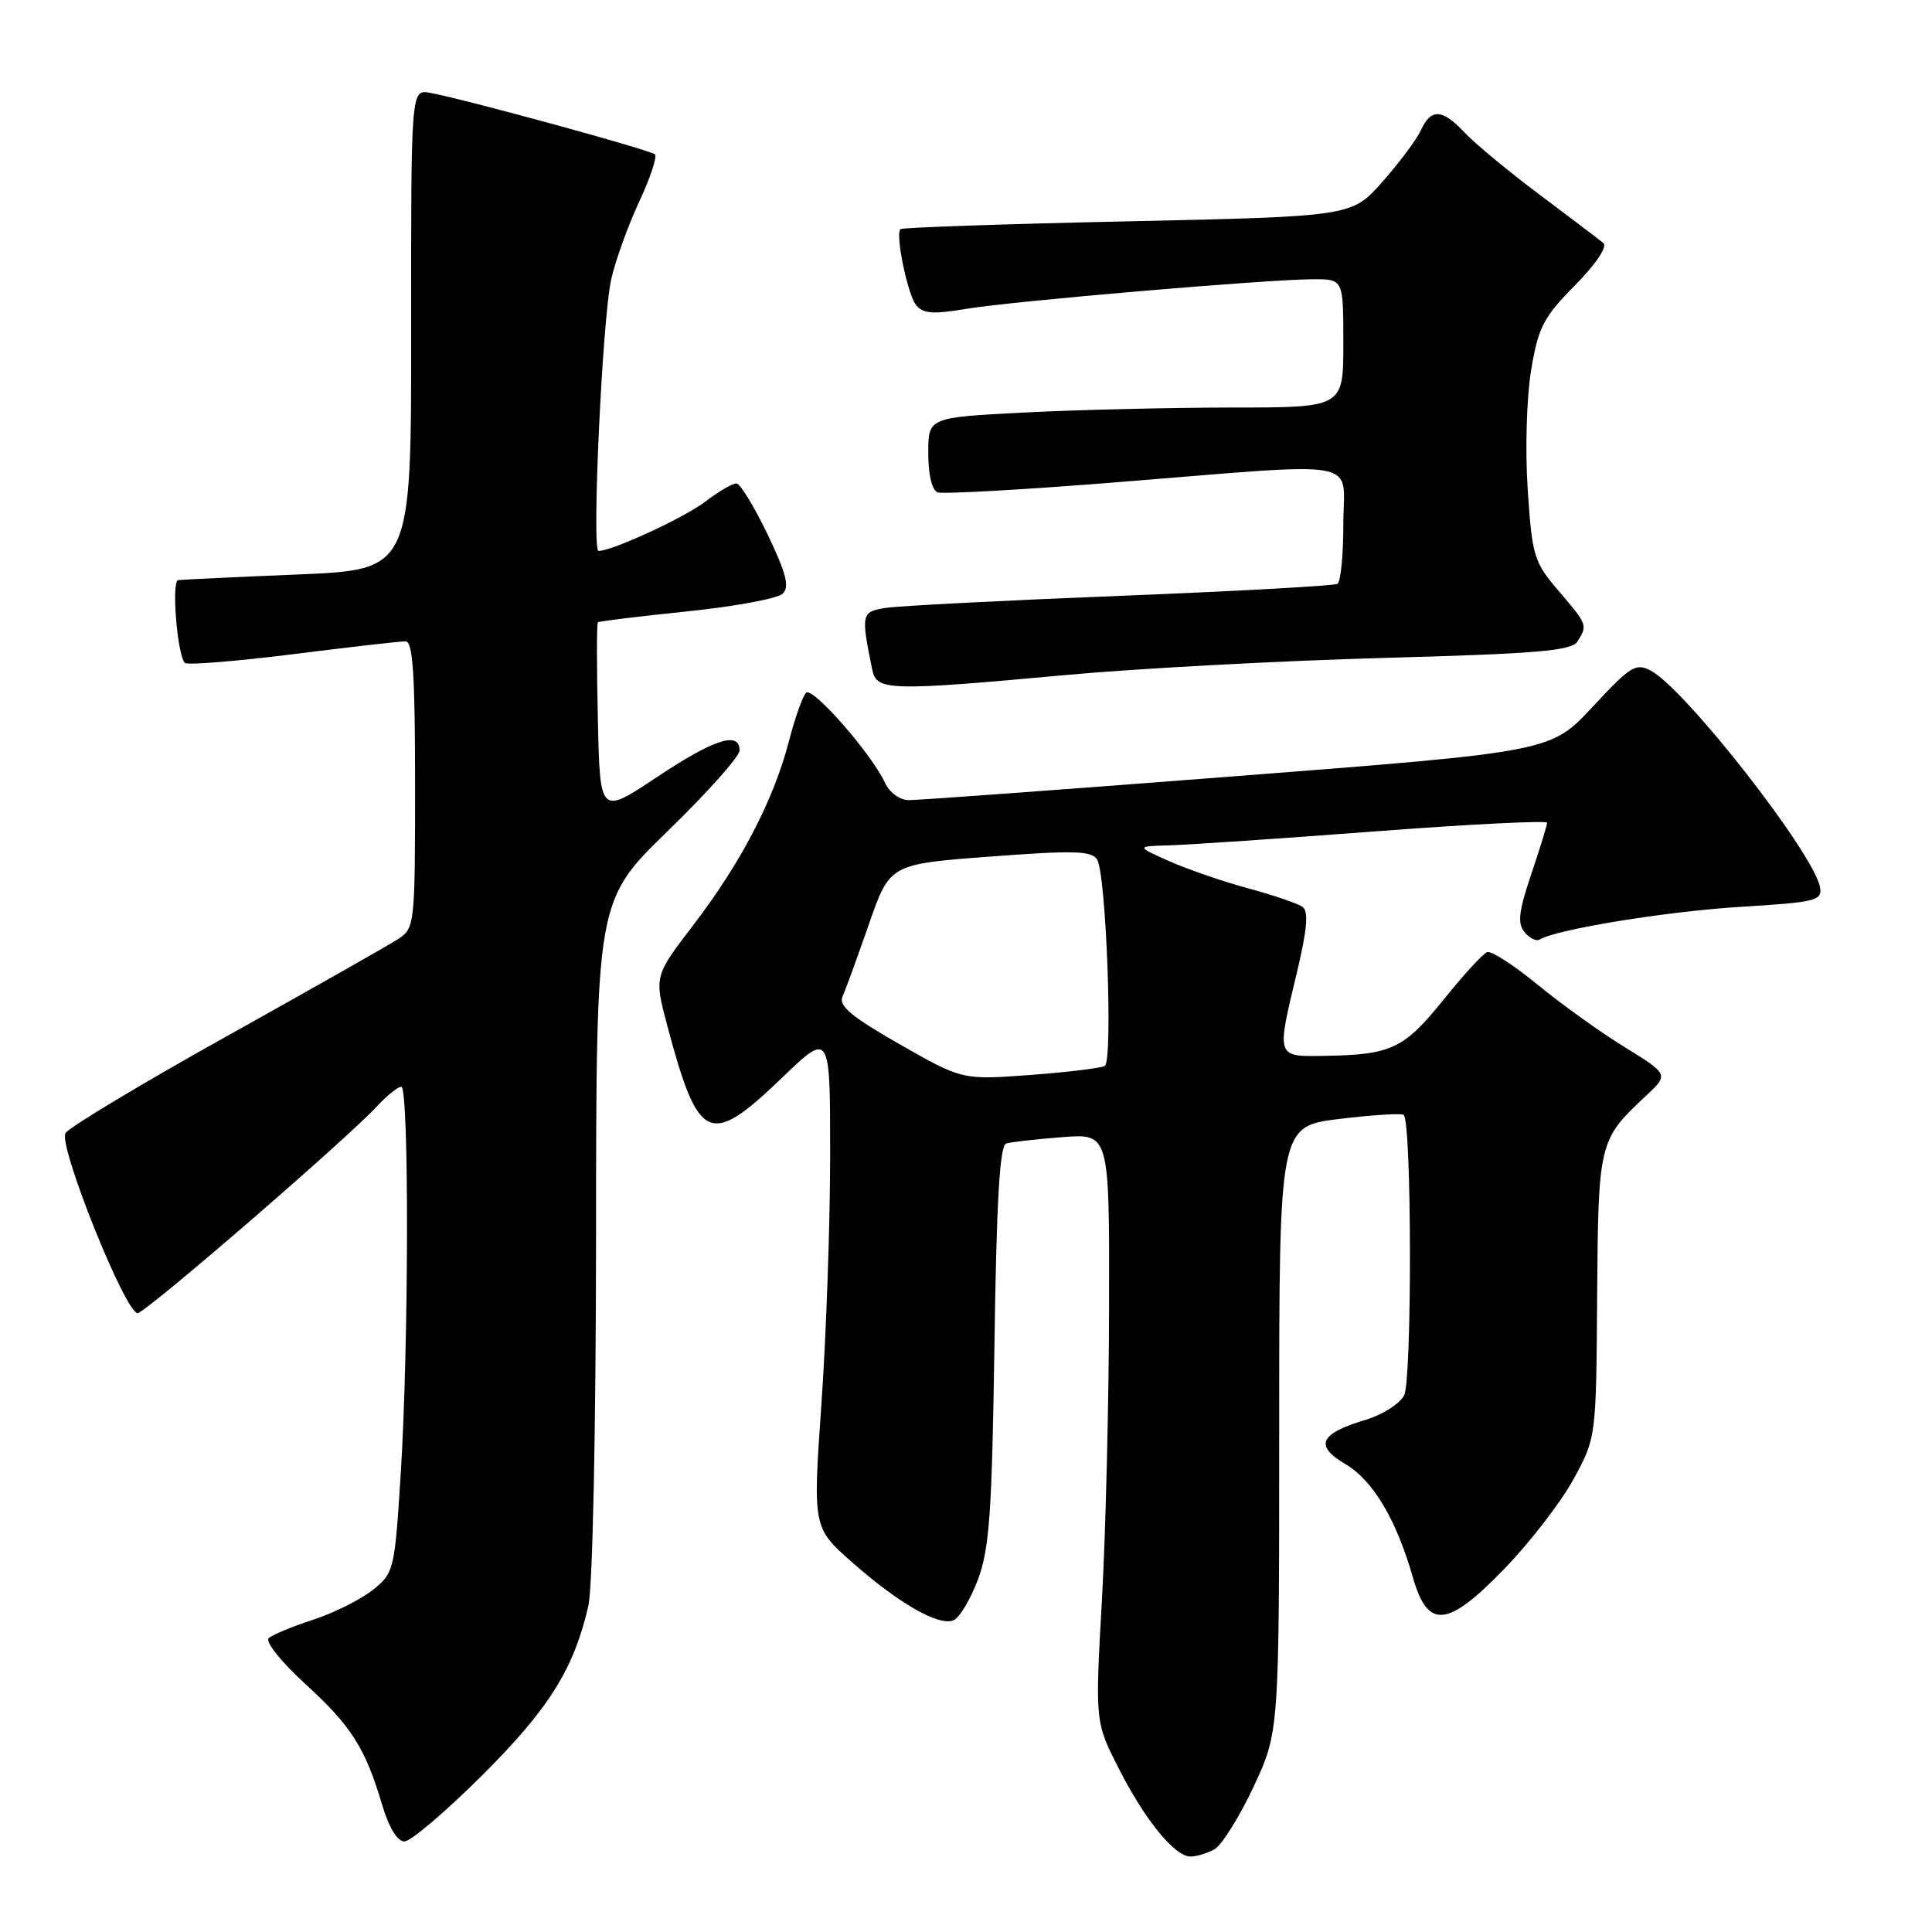 <?xml version="1.0" encoding="UTF-8" standalone="no"?>
<!DOCTYPE svg PUBLIC "-//W3C//DTD SVG 1.1//EN" "http://www.w3.org/Graphics/SVG/1.1/DTD/svg11.dtd" >
<svg xmlns="http://www.w3.org/2000/svg" xmlns:xlink="http://www.w3.org/1999/xlink" version="1.1" viewBox="0 0 256 256">
 <g >
 <path fill="currentColor"
d=" M 160.89 245.06 C 161.86 244.54 164.19 240.83 166.08 236.81 C 169.50 229.50 169.50 229.50 169.50 189.36 C 169.50 149.23 169.50 149.23 177.50 148.26 C 181.90 147.73 185.72 147.49 186.00 147.73 C 187.07 148.66 187.11 182.92 186.05 184.91 C 185.45 186.02 183.17 187.47 180.97 188.13 C 174.86 189.96 174.12 191.55 178.27 194.00 C 181.93 196.16 185.01 201.32 187.21 209.00 C 189.20 215.94 191.78 215.69 199.37 207.84 C 202.74 204.35 206.85 199.03 208.50 196.00 C 211.50 190.50 211.50 190.50 211.63 171.75 C 211.78 151.35 211.85 151.05 218.04 145.26 C 221.14 142.37 221.14 142.37 215.23 138.72 C 211.98 136.72 206.79 132.99 203.70 130.44 C 200.60 127.90 197.62 125.97 197.07 126.16 C 196.52 126.34 193.91 129.18 191.28 132.46 C 186.05 138.95 184.38 139.75 175.75 139.90 C 169.01 140.02 169.11 140.29 171.87 128.76 C 173.20 123.17 173.41 120.78 172.61 120.18 C 172.00 119.73 168.80 118.63 165.50 117.74 C 162.20 116.86 157.47 115.23 155.00 114.14 C 150.50 112.14 150.50 112.14 155.00 112.01 C 157.47 111.94 169.74 111.11 182.25 110.16 C 194.76 109.21 205.00 108.70 205.00 109.02 C 205.00 109.35 204.05 112.41 202.90 115.83 C 201.23 120.78 201.05 122.35 202.01 123.52 C 202.68 124.32 203.58 124.76 204.00 124.50 C 206.18 123.15 220.79 120.77 230.50 120.17 C 240.63 119.55 241.47 119.35 241.16 117.57 C 240.40 113.16 223.35 91.33 218.75 88.87 C 216.77 87.81 216.04 88.26 211.03 93.66 C 205.50 99.61 205.50 99.61 164.00 102.83 C 141.18 104.60 121.56 106.04 120.41 106.02 C 119.23 106.01 117.87 105.02 117.28 103.75 C 115.48 99.86 107.66 90.94 106.81 91.79 C 106.36 92.24 105.32 95.17 104.51 98.31 C 102.50 106.03 98.14 114.39 91.88 122.56 C 86.68 129.35 86.68 129.35 88.42 135.92 C 92.55 151.39 94.00 152.05 103.59 142.84 C 110.00 136.68 110.00 136.68 110.00 153.07 C 110.00 162.09 109.48 176.88 108.85 185.94 C 107.70 202.42 107.70 202.42 112.92 207.02 C 119.10 212.47 124.34 215.47 126.32 214.71 C 127.11 214.40 128.57 211.98 129.57 209.33 C 131.11 205.23 131.44 200.51 131.77 178.19 C 132.04 159.19 132.47 151.78 133.32 151.52 C 133.97 151.32 137.31 150.94 140.75 150.68 C 147.00 150.19 147.00 150.19 146.96 172.84 C 146.94 185.31 146.52 202.85 146.02 211.83 C 145.10 228.17 145.10 228.17 148.24 234.33 C 151.73 241.19 155.66 246.00 157.75 246.00 C 158.51 246.00 159.92 245.58 160.89 245.06 Z  M 63.88 235.25 C 72.76 226.39 76.02 221.19 77.96 212.79 C 78.53 210.31 78.96 189.68 78.98 163.91 C 79.00 119.33 79.00 119.33 88.50 110.10 C 93.72 105.03 98.00 100.23 98.00 99.44 C 98.00 96.84 94.61 97.93 87.00 103.00 C 79.50 107.99 79.50 107.99 79.22 95.36 C 79.06 88.41 79.06 82.61 79.22 82.46 C 79.37 82.32 84.67 81.67 91.00 81.02 C 97.33 80.37 103.04 79.31 103.71 78.67 C 104.64 77.76 104.20 76.01 101.71 70.81 C 99.94 67.13 98.09 64.09 97.59 64.06 C 97.10 64.03 95.23 65.11 93.44 66.48 C 90.64 68.61 81.14 73.00 79.31 73.00 C 78.38 73.00 79.82 42.18 80.99 37.00 C 81.55 34.52 83.21 29.92 84.68 26.76 C 86.15 23.61 87.10 20.77 86.79 20.46 C 86.22 19.88 61.64 13.16 56.98 12.30 C 54.46 11.84 54.46 11.84 54.48 43.67 C 54.50 75.50 54.50 75.50 39.50 76.12 C 31.25 76.46 24.10 76.80 23.61 76.87 C 22.69 77.00 23.49 86.83 24.50 87.84 C 24.82 88.15 31.24 87.63 38.79 86.69 C 46.33 85.74 53.06 84.97 53.75 84.98 C 54.71 85.00 55.00 89.47 55.00 103.98 C 55.00 122.55 54.95 122.98 52.75 124.43 C 51.51 125.24 41.29 131.03 30.04 137.31 C 18.79 143.58 9.18 149.36 8.68 150.14 C 7.68 151.73 16.60 174.00 18.24 174.00 C 19.25 174.00 45.93 150.95 49.92 146.62 C 51.26 145.18 52.72 144.00 53.17 144.00 C 54.22 144.00 54.17 178.39 53.09 195.44 C 52.29 208.07 52.20 208.43 49.39 210.68 C 47.80 211.95 44.25 213.72 41.50 214.62 C 38.75 215.51 36.10 216.61 35.61 217.07 C 35.11 217.52 37.23 220.18 40.41 223.09 C 46.56 228.71 48.39 231.59 50.63 239.13 C 51.54 242.17 52.64 244.00 53.59 244.00 C 54.42 244.00 59.05 240.06 63.88 235.25 Z  M 141.37 89.43 C 150.79 88.57 169.65 87.56 183.29 87.18 C 203.71 86.62 208.24 86.24 209.02 85.00 C 210.38 82.85 210.35 82.77 206.53 78.30 C 203.25 74.48 203.02 73.72 202.43 64.87 C 202.08 59.60 202.28 52.69 202.88 49.06 C 203.83 43.36 204.50 42.06 208.68 37.82 C 211.46 35.00 213.02 32.68 212.46 32.21 C 211.93 31.77 208.12 28.88 204.00 25.79 C 199.88 22.70 195.41 19.00 194.08 17.58 C 191.10 14.41 189.63 14.32 188.28 17.25 C 187.71 18.49 185.41 21.56 183.18 24.09 C 179.12 28.68 179.12 28.68 149.40 29.33 C 133.06 29.68 119.52 30.15 119.31 30.36 C 118.62 31.05 120.24 38.94 121.37 40.40 C 122.28 41.56 123.59 41.67 128.00 40.93 C 134.22 39.89 168.09 37.00 174.08 37.00 C 178.00 37.00 178.00 37.00 178.00 45.50 C 178.00 54.00 178.00 54.00 163.25 54.00 C 155.14 54.01 142.76 54.30 135.75 54.66 C 123.00 55.31 123.00 55.31 123.00 60.05 C 123.00 62.93 123.49 64.96 124.25 65.24 C 124.94 65.49 135.62 64.89 148.00 63.90 C 181.32 61.24 178.00 60.63 178.00 69.44 C 178.00 73.53 177.65 77.10 177.22 77.36 C 176.80 77.62 163.86 78.34 148.47 78.95 C 133.09 79.56 119.10 80.28 117.39 80.55 C 114.12 81.06 114.06 81.31 115.58 88.75 C 116.15 91.55 117.79 91.59 141.37 89.43 Z  M 119.21 138.37 C 112.85 134.74 111.09 133.27 111.63 132.07 C 112.02 131.21 113.59 126.90 115.12 122.50 C 117.90 114.50 117.90 114.50 131.20 113.50 C 142.23 112.67 144.65 112.73 145.37 113.88 C 146.57 115.77 147.49 140.58 146.39 141.24 C 145.90 141.53 141.45 142.07 136.50 142.44 C 127.50 143.10 127.50 143.10 119.21 138.37 Z "/>
</g>
</svg>